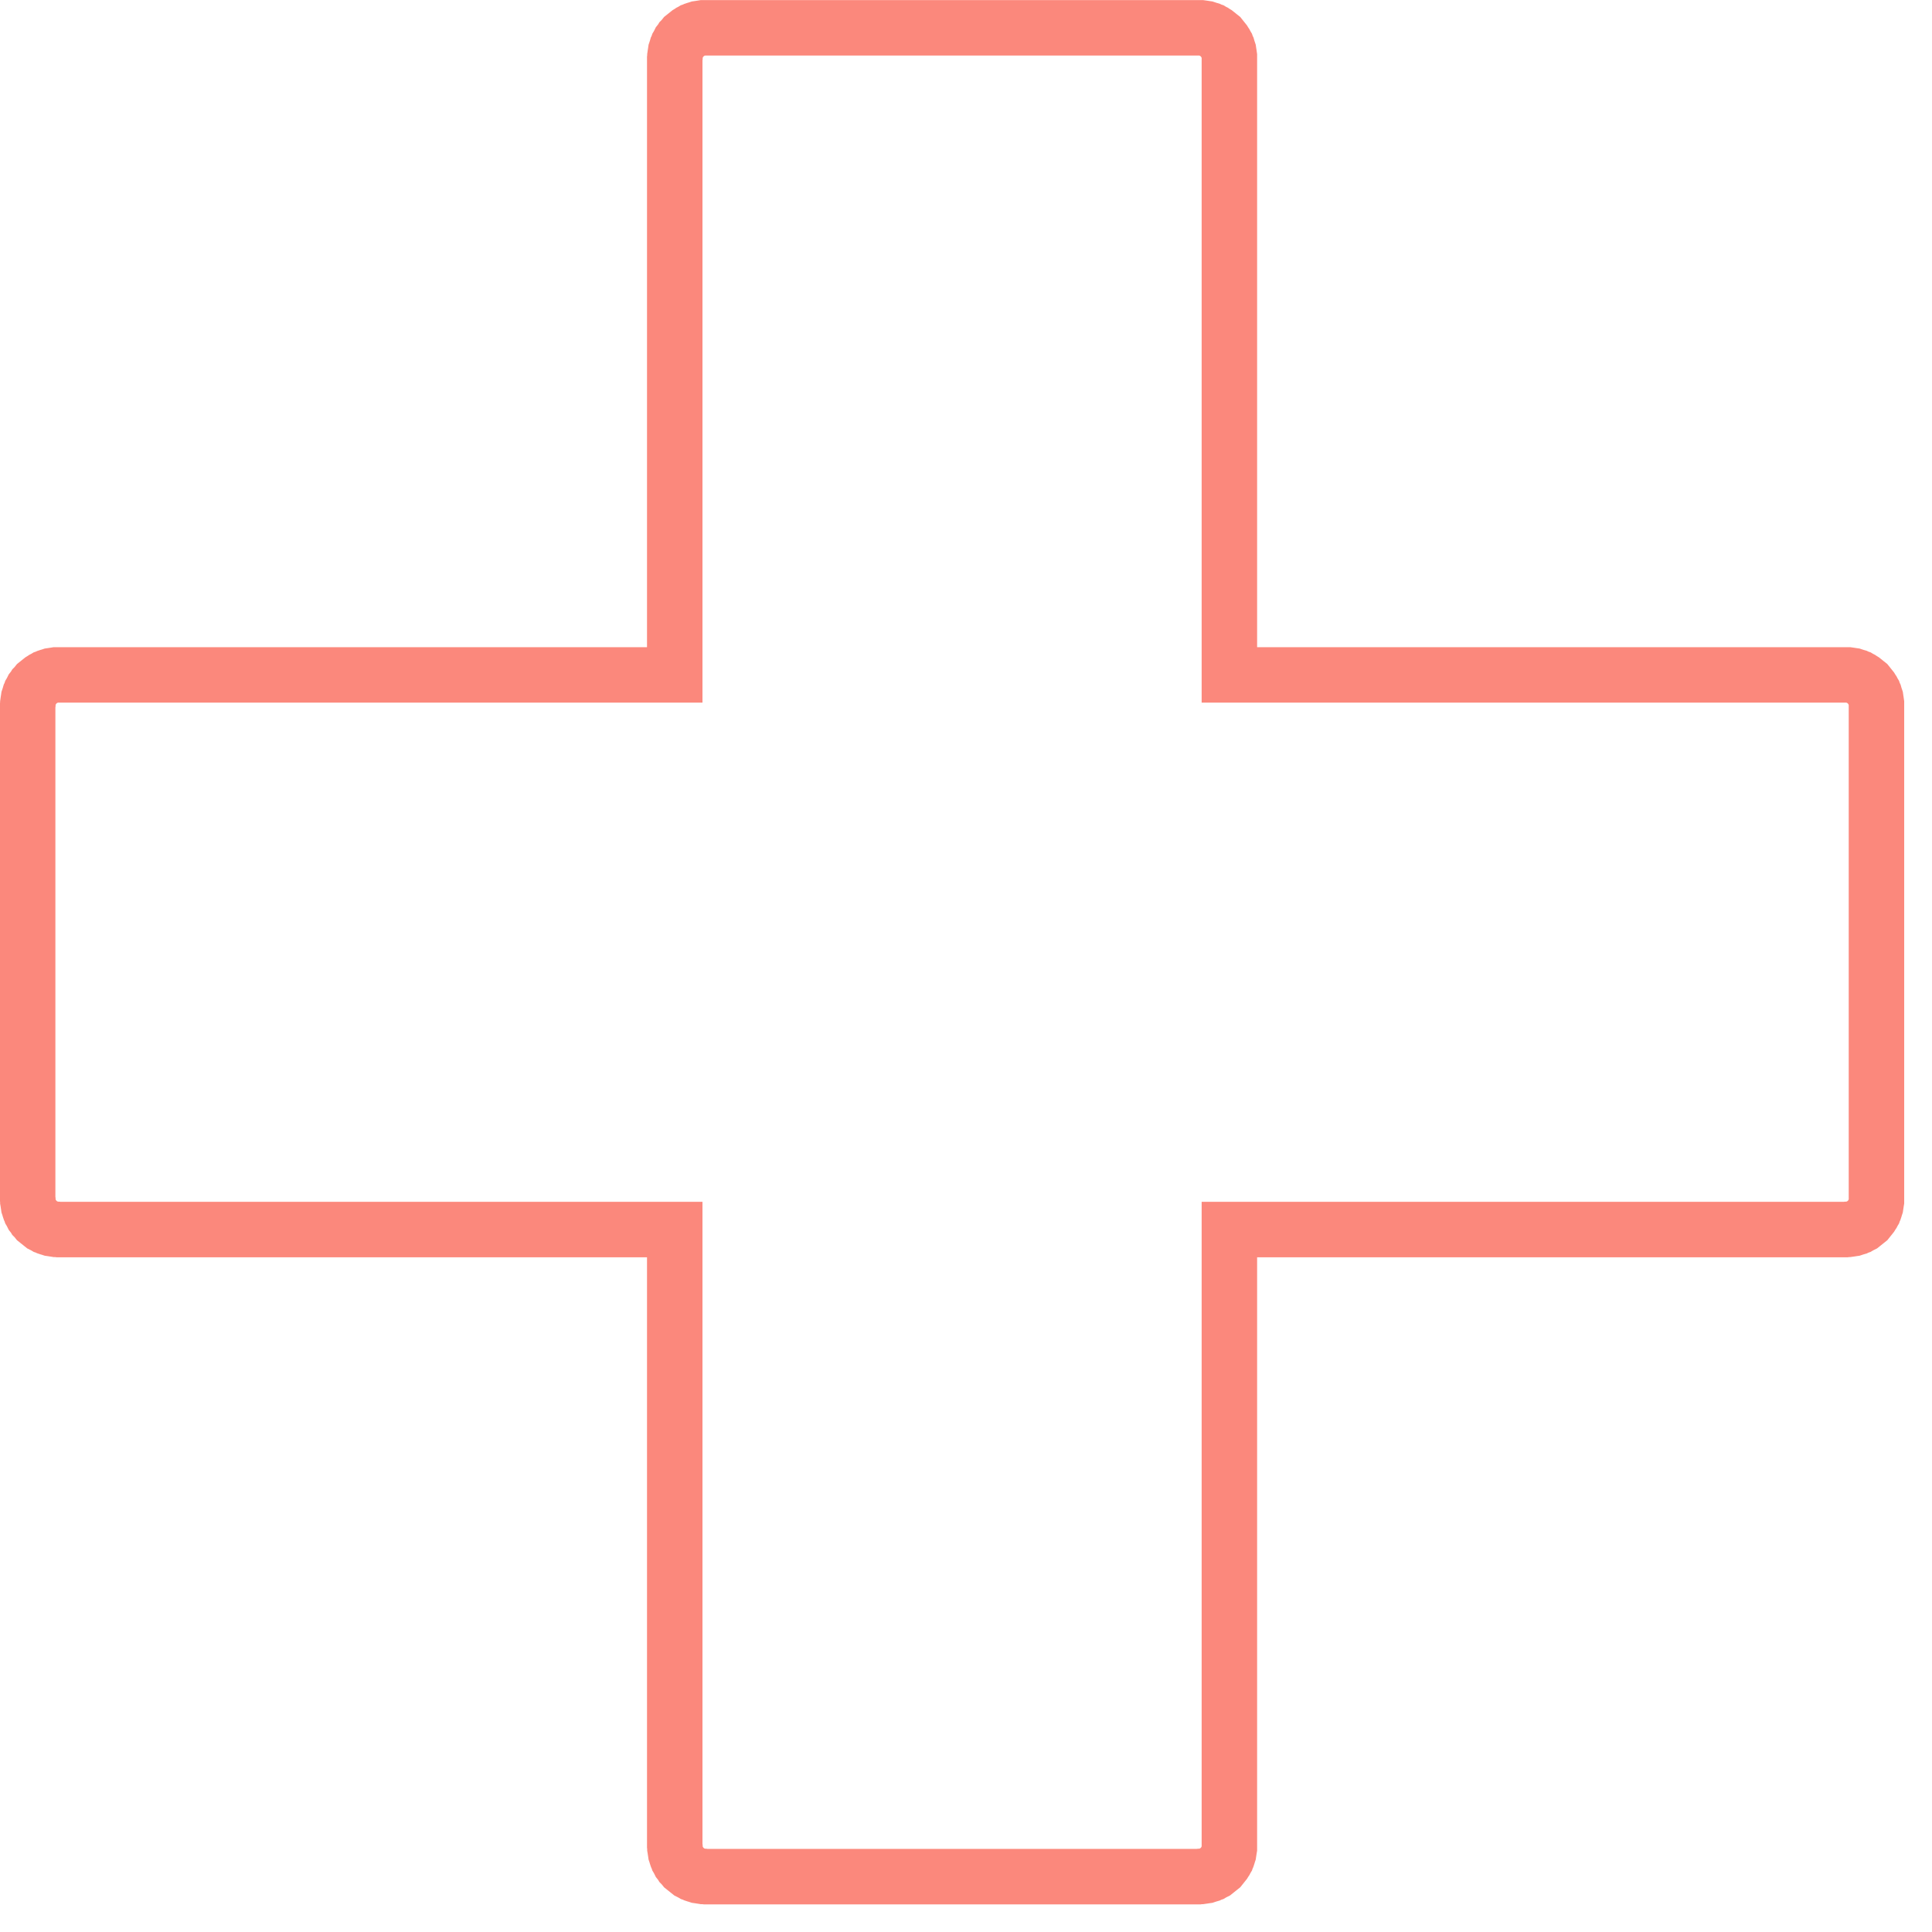<?xml version="1.0" encoding="UTF-8" standalone="no"?>
<!DOCTYPE svg PUBLIC "-//W3C//DTD SVG 1.1//EN" "http://www.w3.org/Graphics/SVG/1.1/DTD/svg11.dtd">
<svg version="1.1" xmlns="http://www.w3.org/2000/svg" xmlns:xlink="http://www.w3.org/1999/xlink" preserveAspectRatio="xMidYMid meet" viewBox="134.684 143.675 104.5 104.5" width="100" height="100"><defs><path d="M199.65 145.18L199.72 145.19L199.79 145.2L199.85 145.21L199.92 145.22L199.98 145.24L200.04 145.26L200.11 145.28L200.17 145.31L200.23 145.33L200.28 145.36L200.34 145.39L200.4 145.43L200.45 145.46L200.5 145.5L200.55 145.54L200.6 145.58L200.65 145.62L200.7 145.66L200.74 145.71L200.78 145.76L200.82 145.81L200.86 145.86L200.9 145.91L200.93 145.96L200.97 146.02L201 146.08L201.03 146.13L201.05 146.19L201.08 146.25L201.1 146.32L201.12 146.38L201.14 146.44L201.15 146.51L201.16 146.57L201.17 146.64L201.18 146.71L201.18 146.77L201.18 146.84L201.18 180.18L234.52 180.18L234.59 180.18L234.65 180.18L234.72 180.19L234.79 180.2L234.85 180.21L234.92 180.22L234.98 180.24L235.04 180.26L235.11 180.28L235.17 180.31L235.23 180.33L235.28 180.36L235.34 180.39L235.4 180.43L235.45 180.46L235.5 180.5L235.55 180.54L235.6 180.58L235.65 180.62L235.7 180.66L235.74 180.71L235.78 180.76L235.82 180.81L235.86 180.86L235.9 180.91L235.93 180.96L235.97 181.02L236 181.08L236.03 181.13L236.05 181.19L236.08 181.25L236.1 181.32L236.12 181.38L236.14 181.44L236.15 181.51L236.16 181.57L236.17 181.64L236.18 181.71L236.18 181.77L236.18 181.84L236.18 208.51L236.18 208.58L236.18 208.65L236.17 208.71L236.16 208.78L236.15 208.84L236.14 208.91L236.12 208.97L236.1 209.04L236.08 209.1L236.05 209.16L236.03 209.22L236 209.27L235.97 209.33L235.93 209.39L235.9 209.44L235.86 209.49L235.82 209.54L235.78 209.59L235.74 209.64L235.7 209.69L235.65 209.73L235.6 209.77L235.55 209.81L235.5 209.85L235.45 209.89L235.4 209.93L235.34 209.96L235.28 209.99L235.23 210.02L235.17 210.04L235.11 210.07L235.04 210.09L234.98 210.11L234.92 210.13L234.85 210.14L234.79 210.15L234.72 210.16L234.65 210.17L234.59 210.17L234.52 210.18L201.18 210.18L201.18 243.51L201.18 243.58L201.18 243.65L201.17 243.71L201.16 243.78L201.15 243.84L201.14 243.91L201.12 243.97L201.1 244.04L201.08 244.1L201.05 244.16L201.03 244.22L201 244.27L200.97 244.33L200.93 244.39L200.9 244.44L200.86 244.49L200.82 244.54L200.78 244.59L200.74 244.64L200.7 244.69L200.65 244.73L200.6 244.77L200.55 244.81L200.5 244.85L200.45 244.89L200.4 244.93L200.34 244.96L200.28 244.99L200.23 245.02L200.17 245.04L200.11 245.07L200.04 245.09L199.98 245.11L199.92 245.13L199.85 245.14L199.79 245.15L199.72 245.16L199.65 245.17L199.59 245.17L199.52 245.18L172.85 245.18L172.78 245.17L172.71 245.17L172.65 245.16L172.58 245.15L172.52 245.14L172.45 245.13L172.39 245.11L172.32 245.09L172.26 245.07L172.2 245.04L172.14 245.02L172.09 244.99L172.03 244.96L171.97 244.93L171.92 244.89L171.87 244.85L171.82 244.81L171.77 244.77L171.72 244.73L171.67 244.69L171.63 244.64L171.59 244.59L171.54 244.54L171.51 244.49L171.47 244.44L171.43 244.39L171.4 244.33L171.37 244.27L171.34 244.22L171.32 244.16L171.29 244.1L171.27 244.04L171.25 243.97L171.23 243.91L171.22 243.84L171.21 243.78L171.2 243.71L171.19 243.65L171.19 243.58L171.18 243.51L171.18 210.18L137.85 210.18L137.78 210.17L137.71 210.17L137.65 210.16L137.58 210.15L137.52 210.14L137.45 210.13L137.39 210.11L137.32 210.09L137.26 210.07L137.2 210.04L137.14 210.02L137.09 209.99L137.03 209.96L136.97 209.93L136.92 209.89L136.87 209.85L136.82 209.81L136.77 209.77L136.72 209.73L136.67 209.69L136.63 209.64L136.59 209.59L136.54 209.54L136.51 209.49L136.47 209.44L136.43 209.39L136.4 209.33L136.37 209.27L136.34 209.22L136.32 209.16L136.29 209.1L136.27 209.04L136.25 208.97L136.23 208.91L136.22 208.84L136.21 208.78L136.2 208.71L136.19 208.65L136.19 208.58L136.18 208.51L136.18 181.84L136.19 181.77L136.19 181.71L136.2 181.64L136.21 181.57L136.22 181.51L136.23 181.44L136.25 181.38L136.27 181.32L136.29 181.25L136.32 181.19L136.34 181.13L136.37 181.08L136.4 181.02L136.43 180.96L136.47 180.91L136.51 180.86L136.54 180.81L136.59 180.76L136.63 180.71L136.67 180.66L136.72 180.62L136.77 180.58L136.82 180.54L136.87 180.5L136.92 180.46L136.97 180.43L137.03 180.39L137.09 180.36L137.14 180.33L137.2 180.31L137.26 180.28L137.32 180.26L137.39 180.24L137.45 180.22L137.52 180.21L137.58 180.2L137.65 180.19L137.71 180.18L137.78 180.18L137.85 180.18L171.18 180.18L171.18 146.84L171.19 146.77L171.19 146.71L171.2 146.64L171.21 146.57L171.22 146.51L171.23 146.44L171.25 146.38L171.27 146.32L171.29 146.25L171.32 146.19L171.34 146.13L171.37 146.08L171.4 146.02L171.43 145.96L171.47 145.91L171.51 145.86L171.54 145.81L171.59 145.76L171.63 145.71L171.67 145.66L171.72 145.62L171.77 145.58L171.82 145.54L171.87 145.5L171.92 145.46L171.97 145.43L172.03 145.39L172.09 145.36L172.14 145.33L172.2 145.31L172.26 145.28L172.32 145.26L172.39 145.24L172.45 145.22L172.52 145.21L172.58 145.2L172.65 145.19L172.71 145.18L172.78 145.18L172.85 145.18L199.52 145.18L199.59 145.18L199.65 145.18Z" id="d1TaRbENcw"></path></defs><g><g><g><use xlink:href="#d1TaRbENcw" opacity="1" fill-opacity="0" stroke="#fb887c" stroke-width="3" stroke-opacity="1"></use></g></g></g></svg>